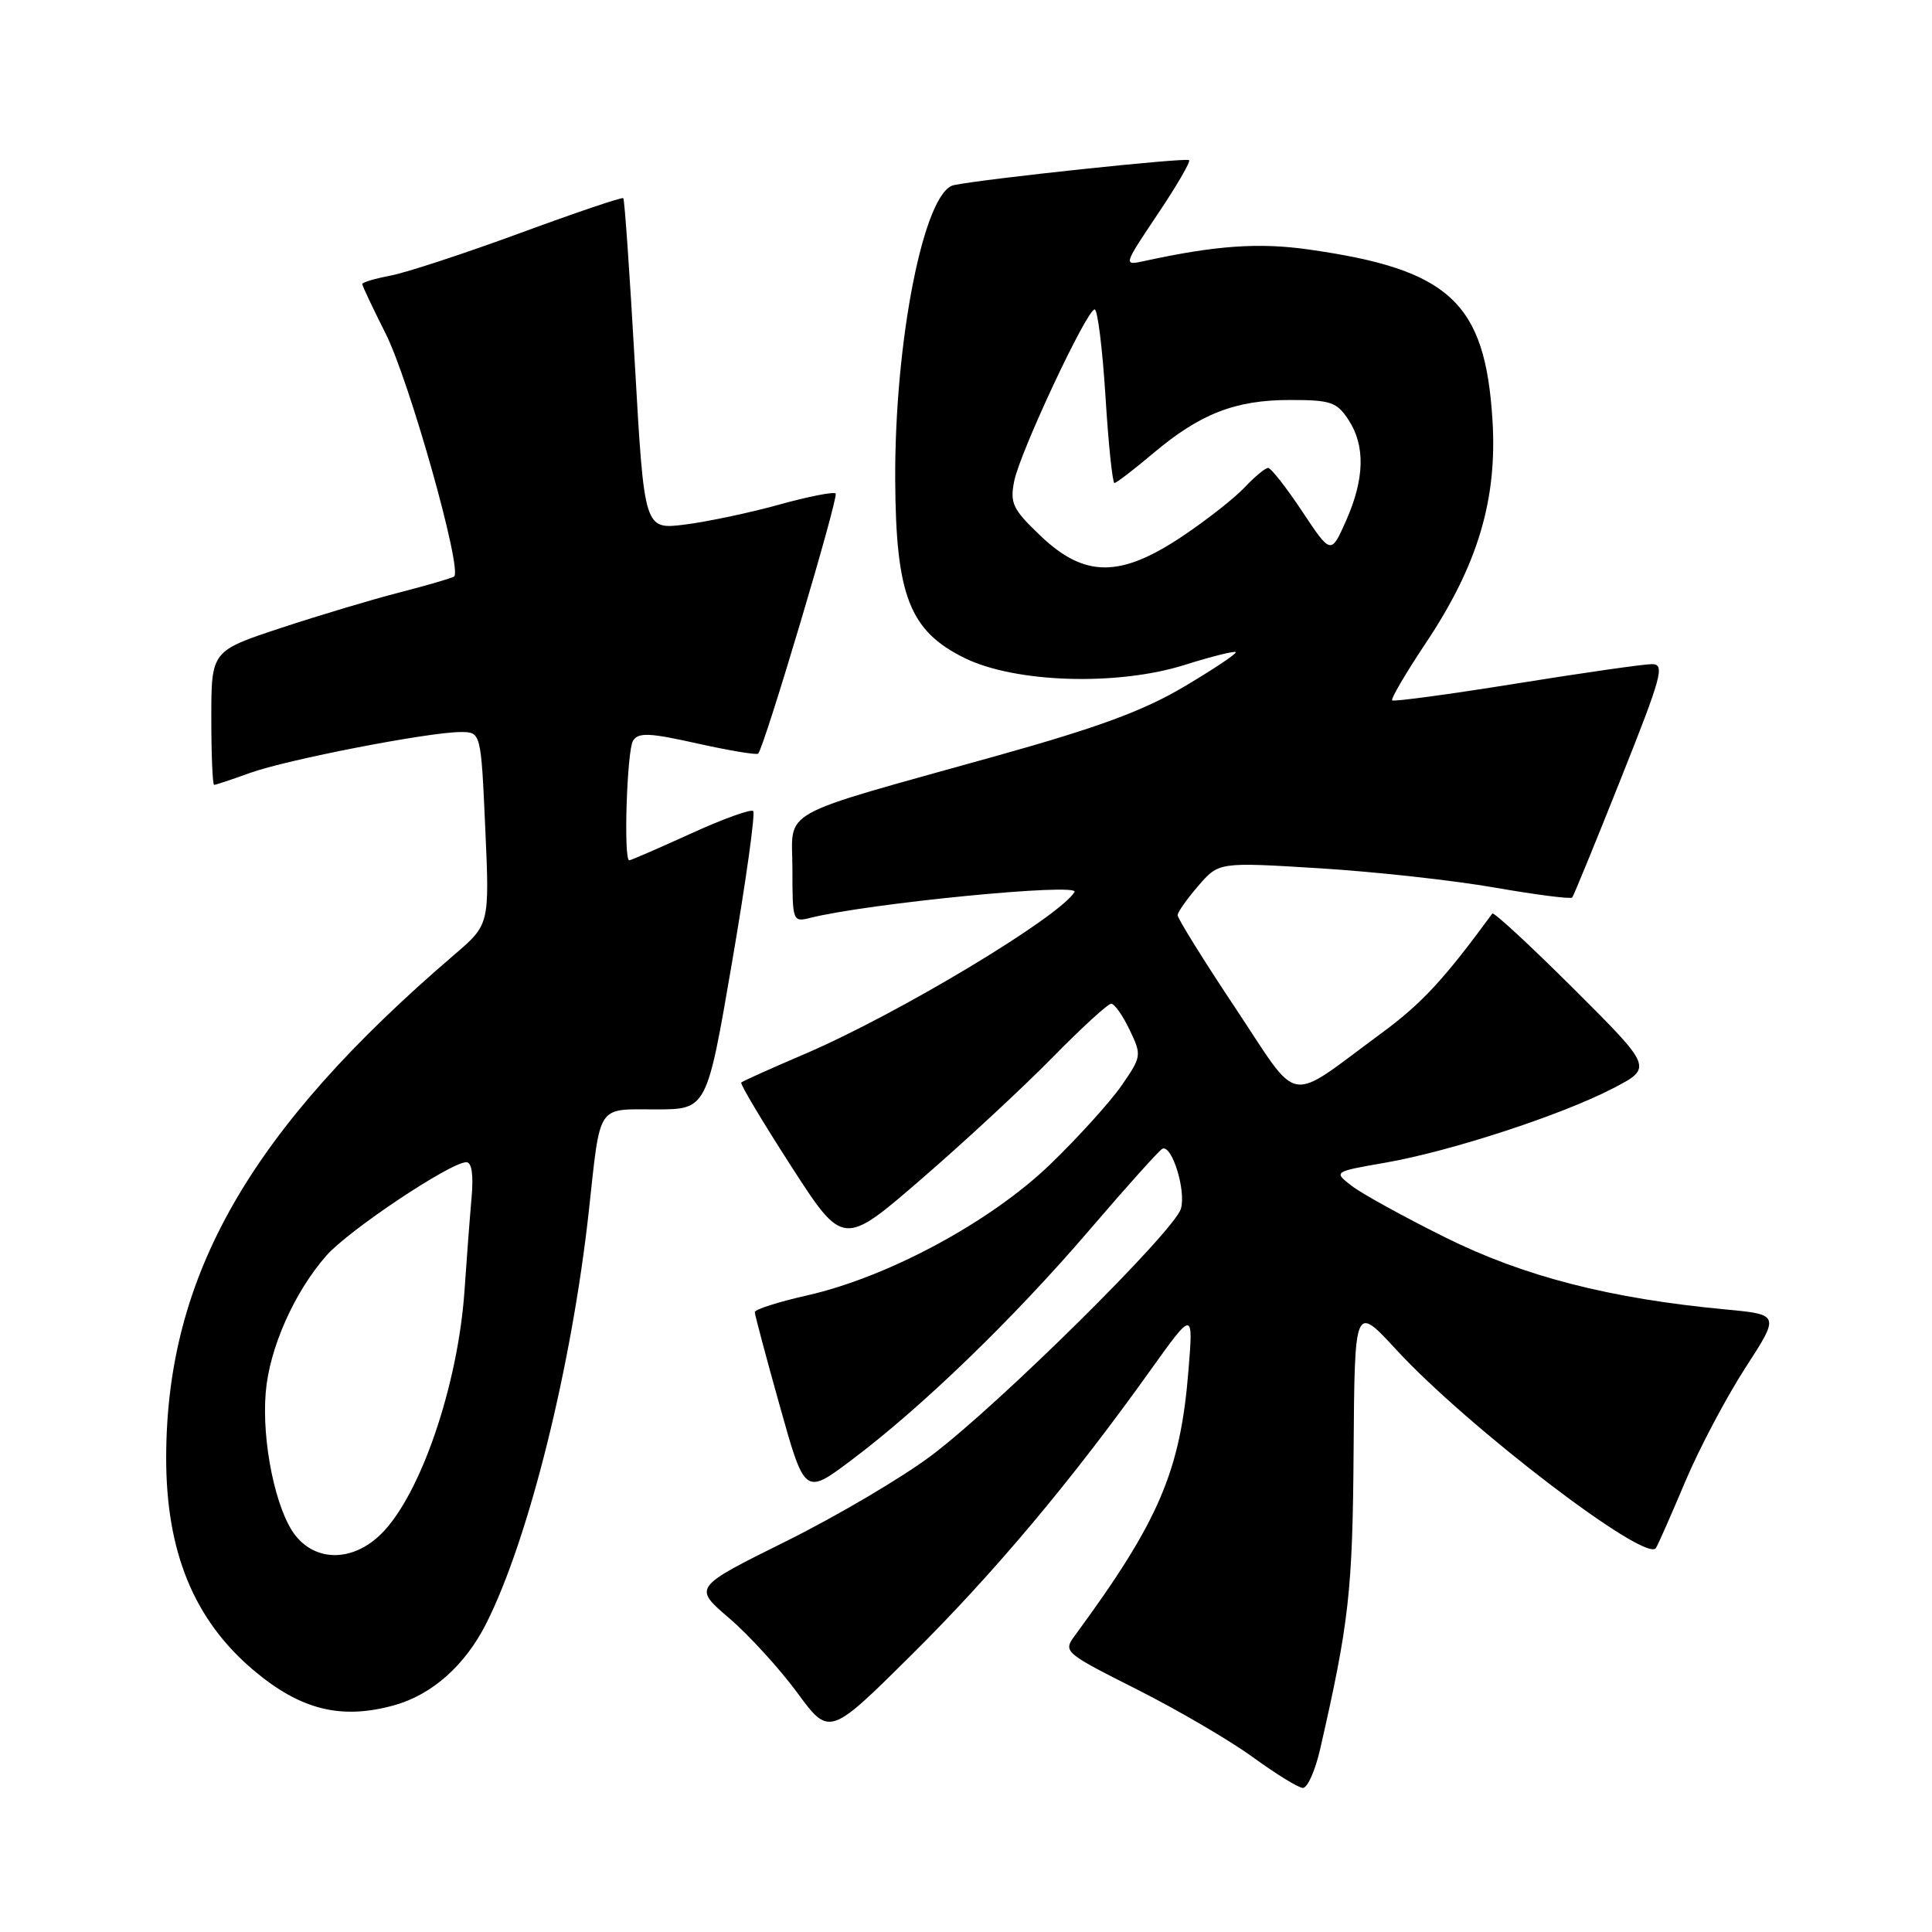 <?xml version="1.0" encoding="UTF-8" standalone="no"?>
<!DOCTYPE svg PUBLIC "-//W3C//DTD SVG 1.1//EN" "http://www.w3.org/Graphics/SVG/1.1/DTD/svg11.dtd" >
<svg xmlns="http://www.w3.org/2000/svg" xmlns:xlink="http://www.w3.org/1999/xlink" version="1.1" viewBox="0 0 256 256">
 <g >
 <path fill="currentColor"
d=" M 174.93 231.75 C 178.76 215.01 179.23 210.83 179.36 192.18 C 179.50 172.86 179.50 172.86 185.00 178.83 C 194.48 189.12 218.14 207.19 219.42 205.12 C 219.72 204.65 221.46 200.69 223.30 196.33 C 225.14 191.96 228.72 185.20 231.24 181.29 C 235.84 174.19 235.84 174.19 228.67 173.51 C 213.33 172.07 201.92 169.14 191.50 163.96 C 186.00 161.23 180.42 158.15 179.10 157.13 C 176.69 155.26 176.69 155.26 183.52 154.07 C 192.20 152.56 206.95 147.74 213.75 144.20 C 219.00 141.47 219.00 141.47 208.53 131.03 C 202.78 125.30 197.92 120.80 197.74 121.05 C 191.29 129.85 188.38 132.98 183.00 136.94 C 170.27 146.30 172.43 146.68 163.66 133.52 C 159.45 127.19 156.02 121.67 156.04 121.26 C 156.06 120.84 157.30 119.09 158.79 117.37 C 161.50 114.23 161.50 114.23 174.81 115.05 C 182.13 115.50 192.59 116.65 198.06 117.61 C 203.52 118.56 208.14 119.16 208.33 118.92 C 208.52 118.69 211.41 111.64 214.75 103.25 C 220.21 89.55 220.64 88.00 218.89 88.00 C 217.81 88.00 209.71 89.16 200.88 90.58 C 192.05 92.00 184.66 93.00 184.47 92.80 C 184.27 92.60 186.28 89.18 188.93 85.20 C 195.82 74.88 198.42 66.17 197.76 55.65 C 196.79 40.06 192.09 35.70 173.41 33.06 C 166.82 32.12 161.13 32.52 151.66 34.58 C 148.83 35.20 148.83 35.20 153.38 28.40 C 155.89 24.67 157.77 21.44 157.56 21.22 C 157.18 20.85 130.50 23.68 126.39 24.53 C 122.45 25.35 118.53 45.07 118.62 63.61 C 118.70 78.92 120.52 83.60 127.81 87.19 C 134.52 90.49 148.02 90.92 156.96 88.11 C 160.51 86.99 163.56 86.23 163.74 86.41 C 163.92 86.59 160.87 88.63 156.96 90.95 C 151.56 94.16 145.62 96.36 132.18 100.12 C 102.40 108.45 105.00 107.01 105.00 115.19 C 105.00 122.09 105.04 122.21 107.37 121.62 C 115.08 119.69 143.15 116.94 142.38 118.20 C 140.29 121.57 118.94 134.39 106.63 139.66 C 102.18 141.56 98.40 143.26 98.22 143.44 C 98.04 143.62 101.01 148.59 104.81 154.49 C 111.72 165.20 111.72 165.20 122.11 156.21 C 127.83 151.27 135.64 144.02 139.47 140.11 C 143.31 136.20 146.80 133.00 147.24 133.00 C 147.68 133.00 148.77 134.56 149.68 136.46 C 151.30 139.84 151.27 140.00 148.60 143.86 C 147.09 146.03 142.85 150.72 139.16 154.28 C 131.26 161.90 117.68 169.22 106.94 171.65 C 103.12 172.51 100.01 173.51 100.01 173.86 C 100.02 174.21 101.51 179.82 103.33 186.31 C 106.64 198.12 106.64 198.12 112.85 193.45 C 122.19 186.43 134.28 174.74 144.34 163.00 C 149.29 157.22 153.65 152.37 154.03 152.21 C 155.31 151.68 157.19 157.82 156.47 160.18 C 155.54 163.19 132.54 185.96 123.50 192.80 C 119.65 195.72 110.95 200.85 104.17 204.22 C 91.85 210.33 91.85 210.33 96.58 214.38 C 99.19 216.61 103.25 221.05 105.61 224.25 C 109.89 230.08 109.89 230.08 120.77 219.29 C 131.72 208.43 141.95 196.25 152.44 181.56 C 158.12 173.63 158.12 173.63 157.48 181.56 C 156.41 194.95 153.59 201.53 142.44 216.70 C 140.85 218.87 140.95 218.96 150.66 223.86 C 156.07 226.59 162.97 230.62 166.00 232.83 C 169.03 235.03 172.00 236.87 172.62 236.91 C 173.23 236.96 174.27 234.64 174.93 231.75 Z  M 52.22 225.96 C 57.25 224.56 61.62 220.68 64.43 215.12 C 70.06 203.97 75.76 181.03 78.02 160.50 C 79.59 146.10 79.01 147.00 86.90 147.00 C 93.66 147.00 93.66 147.00 97.00 127.50 C 98.84 116.78 100.10 107.76 99.80 107.47 C 99.51 107.17 95.77 108.52 91.51 110.47 C 87.24 112.41 83.58 114.00 83.38 114.00 C 82.60 114.00 83.07 99.44 83.88 98.15 C 84.59 97.03 86.04 97.09 92.42 98.52 C 96.65 99.46 100.27 100.06 100.46 99.86 C 101.27 99.04 111.16 65.83 110.73 65.39 C 110.47 65.13 107.07 65.80 103.18 66.88 C 99.29 67.96 93.69 69.14 90.74 69.51 C 85.37 70.18 85.37 70.18 84.13 48.37 C 83.45 36.37 82.76 26.42 82.59 26.26 C 82.43 26.09 76.27 28.18 68.90 30.89 C 61.53 33.60 53.81 36.13 51.75 36.52 C 49.69 36.91 48.00 37.41 48.00 37.64 C 48.00 37.87 49.39 40.80 51.08 44.16 C 54.26 50.46 61.35 75.66 60.16 76.40 C 59.78 76.63 56.56 77.57 52.99 78.49 C 49.42 79.40 42.34 81.52 37.25 83.20 C 28.00 86.25 28.00 86.25 28.00 95.13 C 28.00 100.01 28.17 104.00 28.37 104.00 C 28.58 104.00 30.72 103.29 33.12 102.42 C 37.98 100.66 56.83 97.00 61.03 97.00 C 63.73 97.00 63.73 97.00 64.30 109.75 C 64.87 122.50 64.87 122.50 60.20 126.50 C 33.12 149.71 22.07 168.98 22.02 193.07 C 21.99 205.63 25.71 214.68 33.65 221.36 C 39.86 226.58 45.21 227.90 52.22 225.96 Z  M 137.91 71.03 C 134.19 67.49 133.81 66.70 134.38 63.78 C 135.13 59.95 144.01 41.00 145.05 41.00 C 145.44 41.00 146.08 46.18 146.48 52.50 C 146.87 58.83 147.41 64.00 147.67 64.00 C 147.93 64.00 150.25 62.22 152.82 60.05 C 159.04 54.81 163.69 53.00 170.94 53.00 C 176.33 53.00 177.13 53.27 178.68 55.63 C 180.93 59.06 180.82 63.44 178.36 69.00 C 176.36 73.50 176.36 73.50 172.54 67.75 C 170.44 64.59 168.41 62.00 168.03 62.00 C 167.66 62.00 166.26 63.16 164.92 64.58 C 163.59 66.00 159.86 68.93 156.64 71.08 C 148.43 76.57 143.72 76.55 137.91 71.03 Z  M 39.13 203.44 C 36.55 200.15 34.66 191.07 35.21 184.51 C 35.69 178.65 38.99 171.22 43.25 166.37 C 46.20 163.01 59.70 154.00 61.79 154.00 C 62.51 154.00 62.76 155.66 62.48 158.75 C 62.25 161.36 61.83 166.88 61.55 171.00 C 60.69 183.57 55.71 198.11 50.51 203.25 C 46.80 206.92 41.93 207.00 39.13 203.44 Z "/>
</g>
</svg>